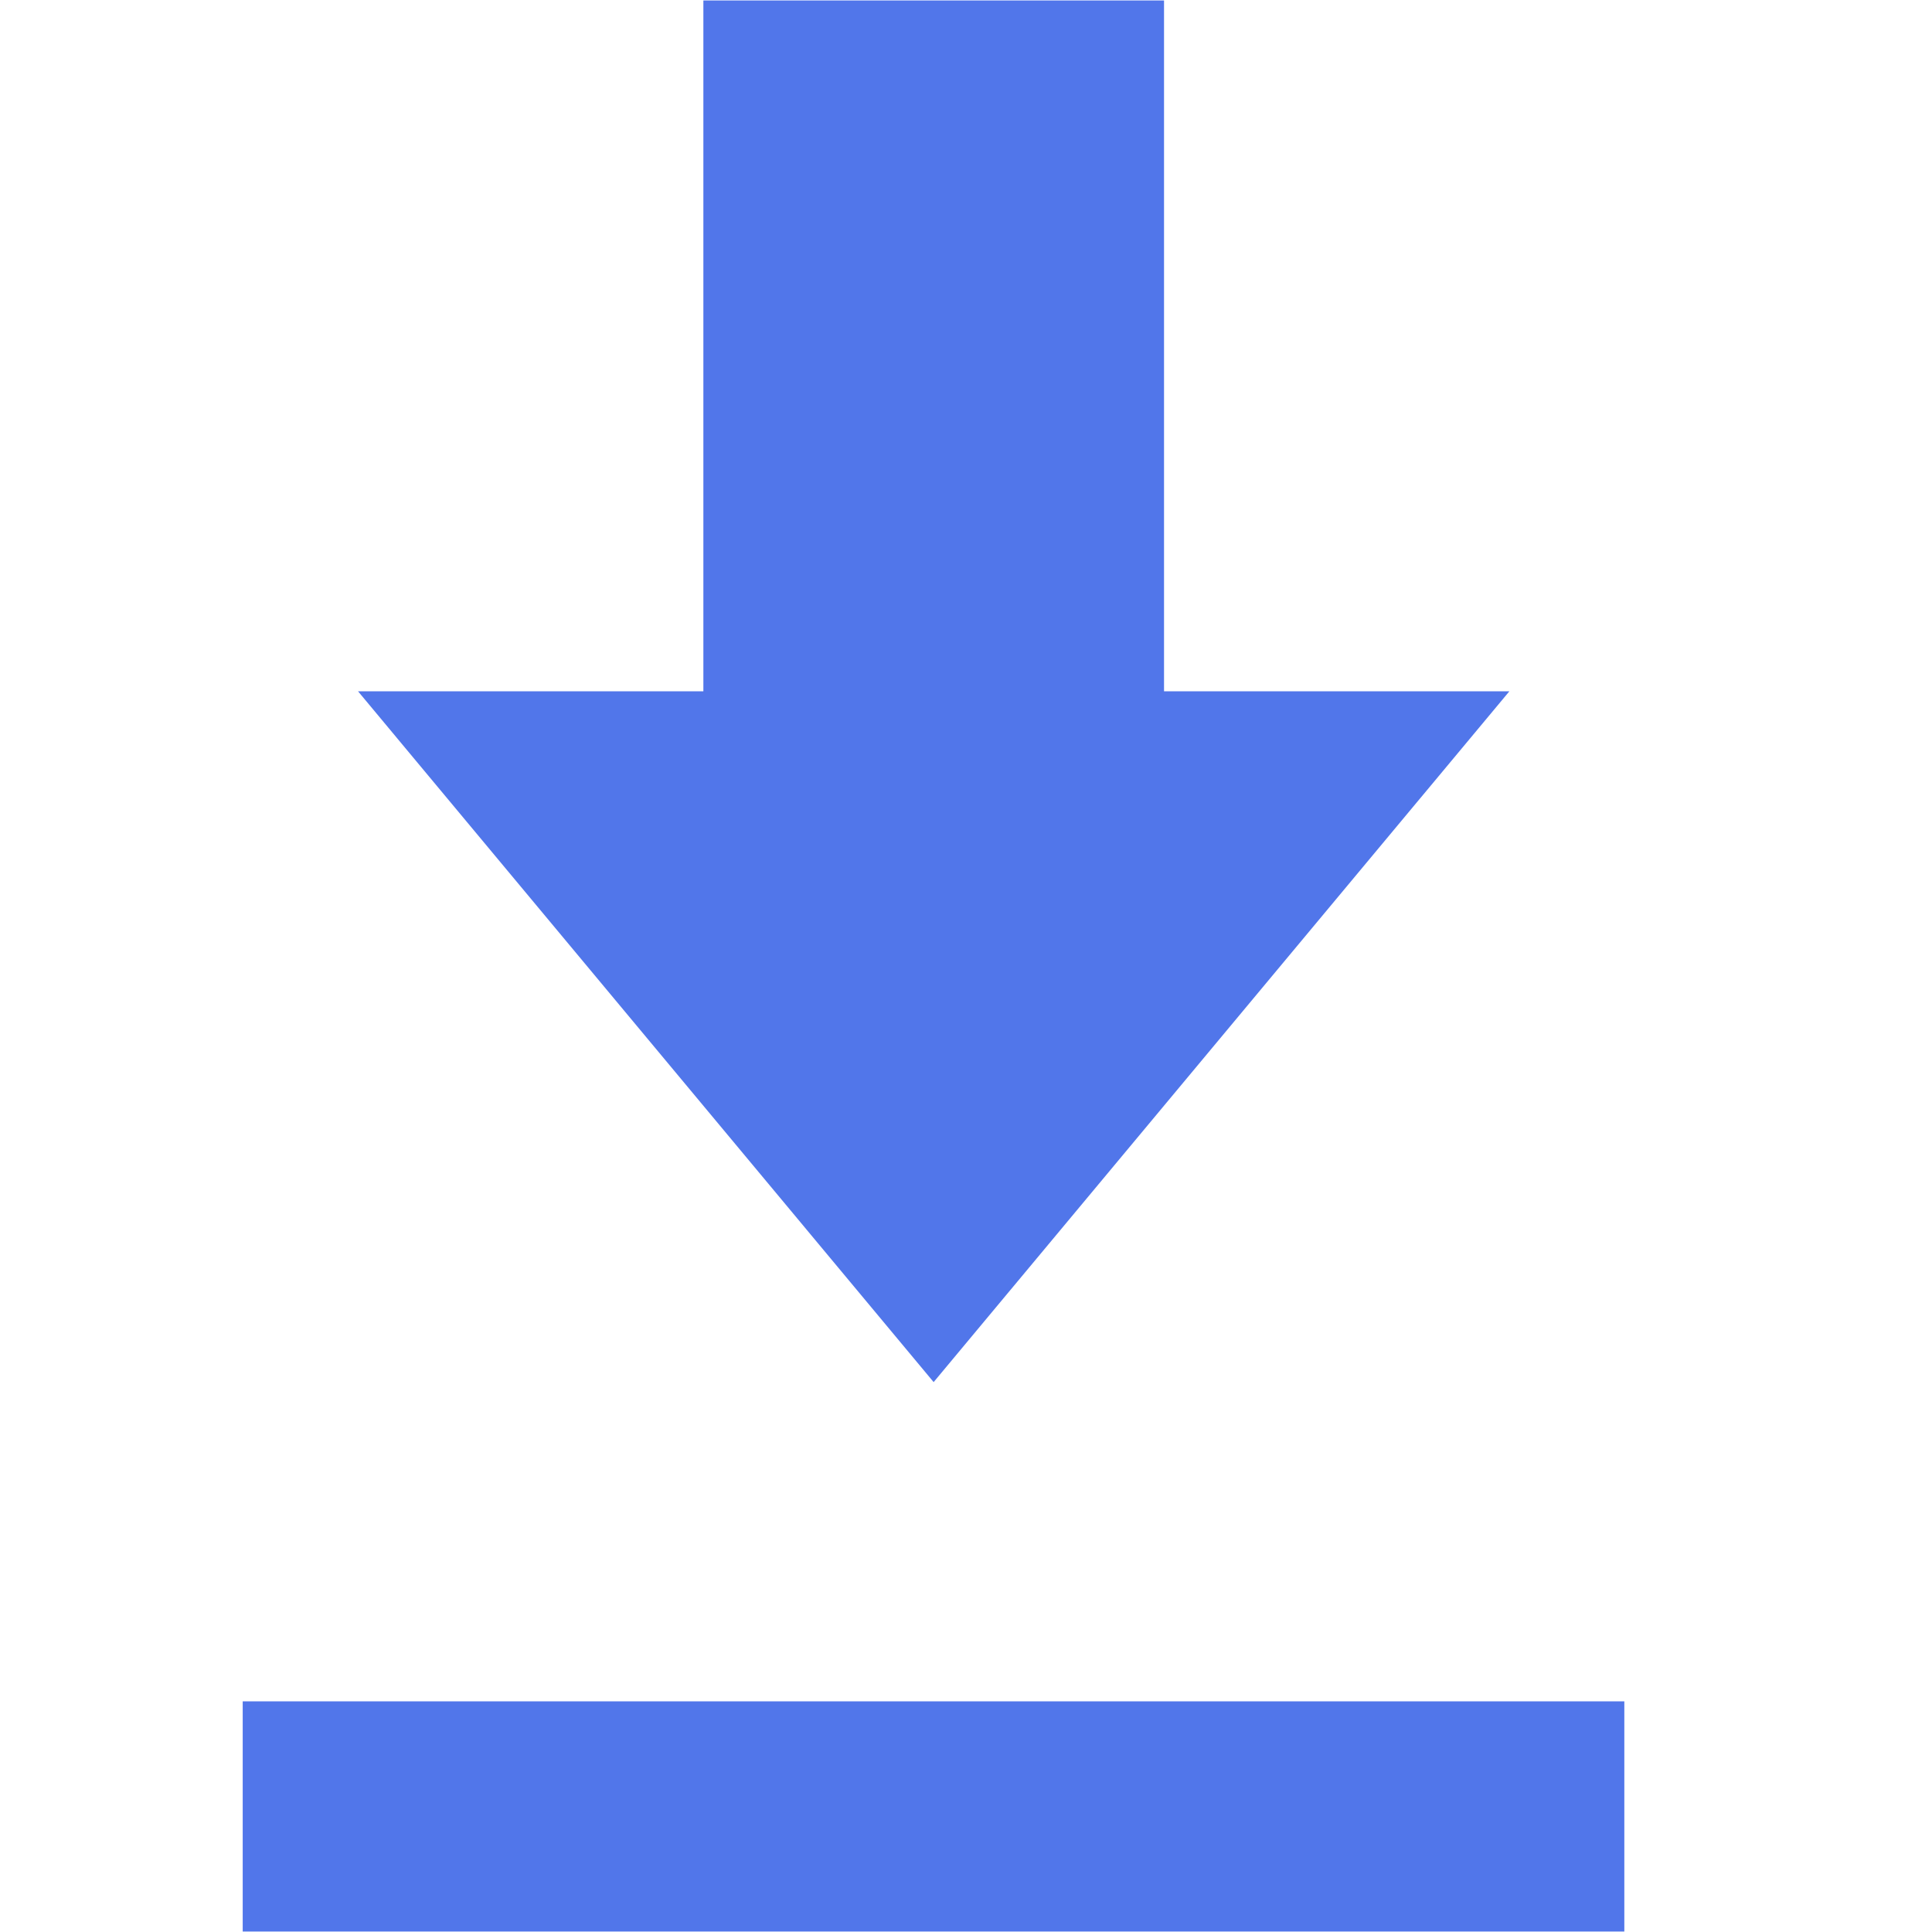 <?xml version="1.0" standalone="no"?><!DOCTYPE svg PUBLIC "-//W3C//DTD SVG 1.1//EN" "http://www.w3.org/Graphics/SVG/1.1/DTD/svg11.dtd"><svg class="icon" width="16px" height="16.00px" viewBox="0 0 1024 1024" version="1.1" xmlns="http://www.w3.org/2000/svg"><path d="M372.8 0.256v366.144H189.76l305.088 366.144L800 366.4H616.96V0.256zM128.64 901.76h732.288v121.984H128.64z" fill="#5176EA" /></svg>
